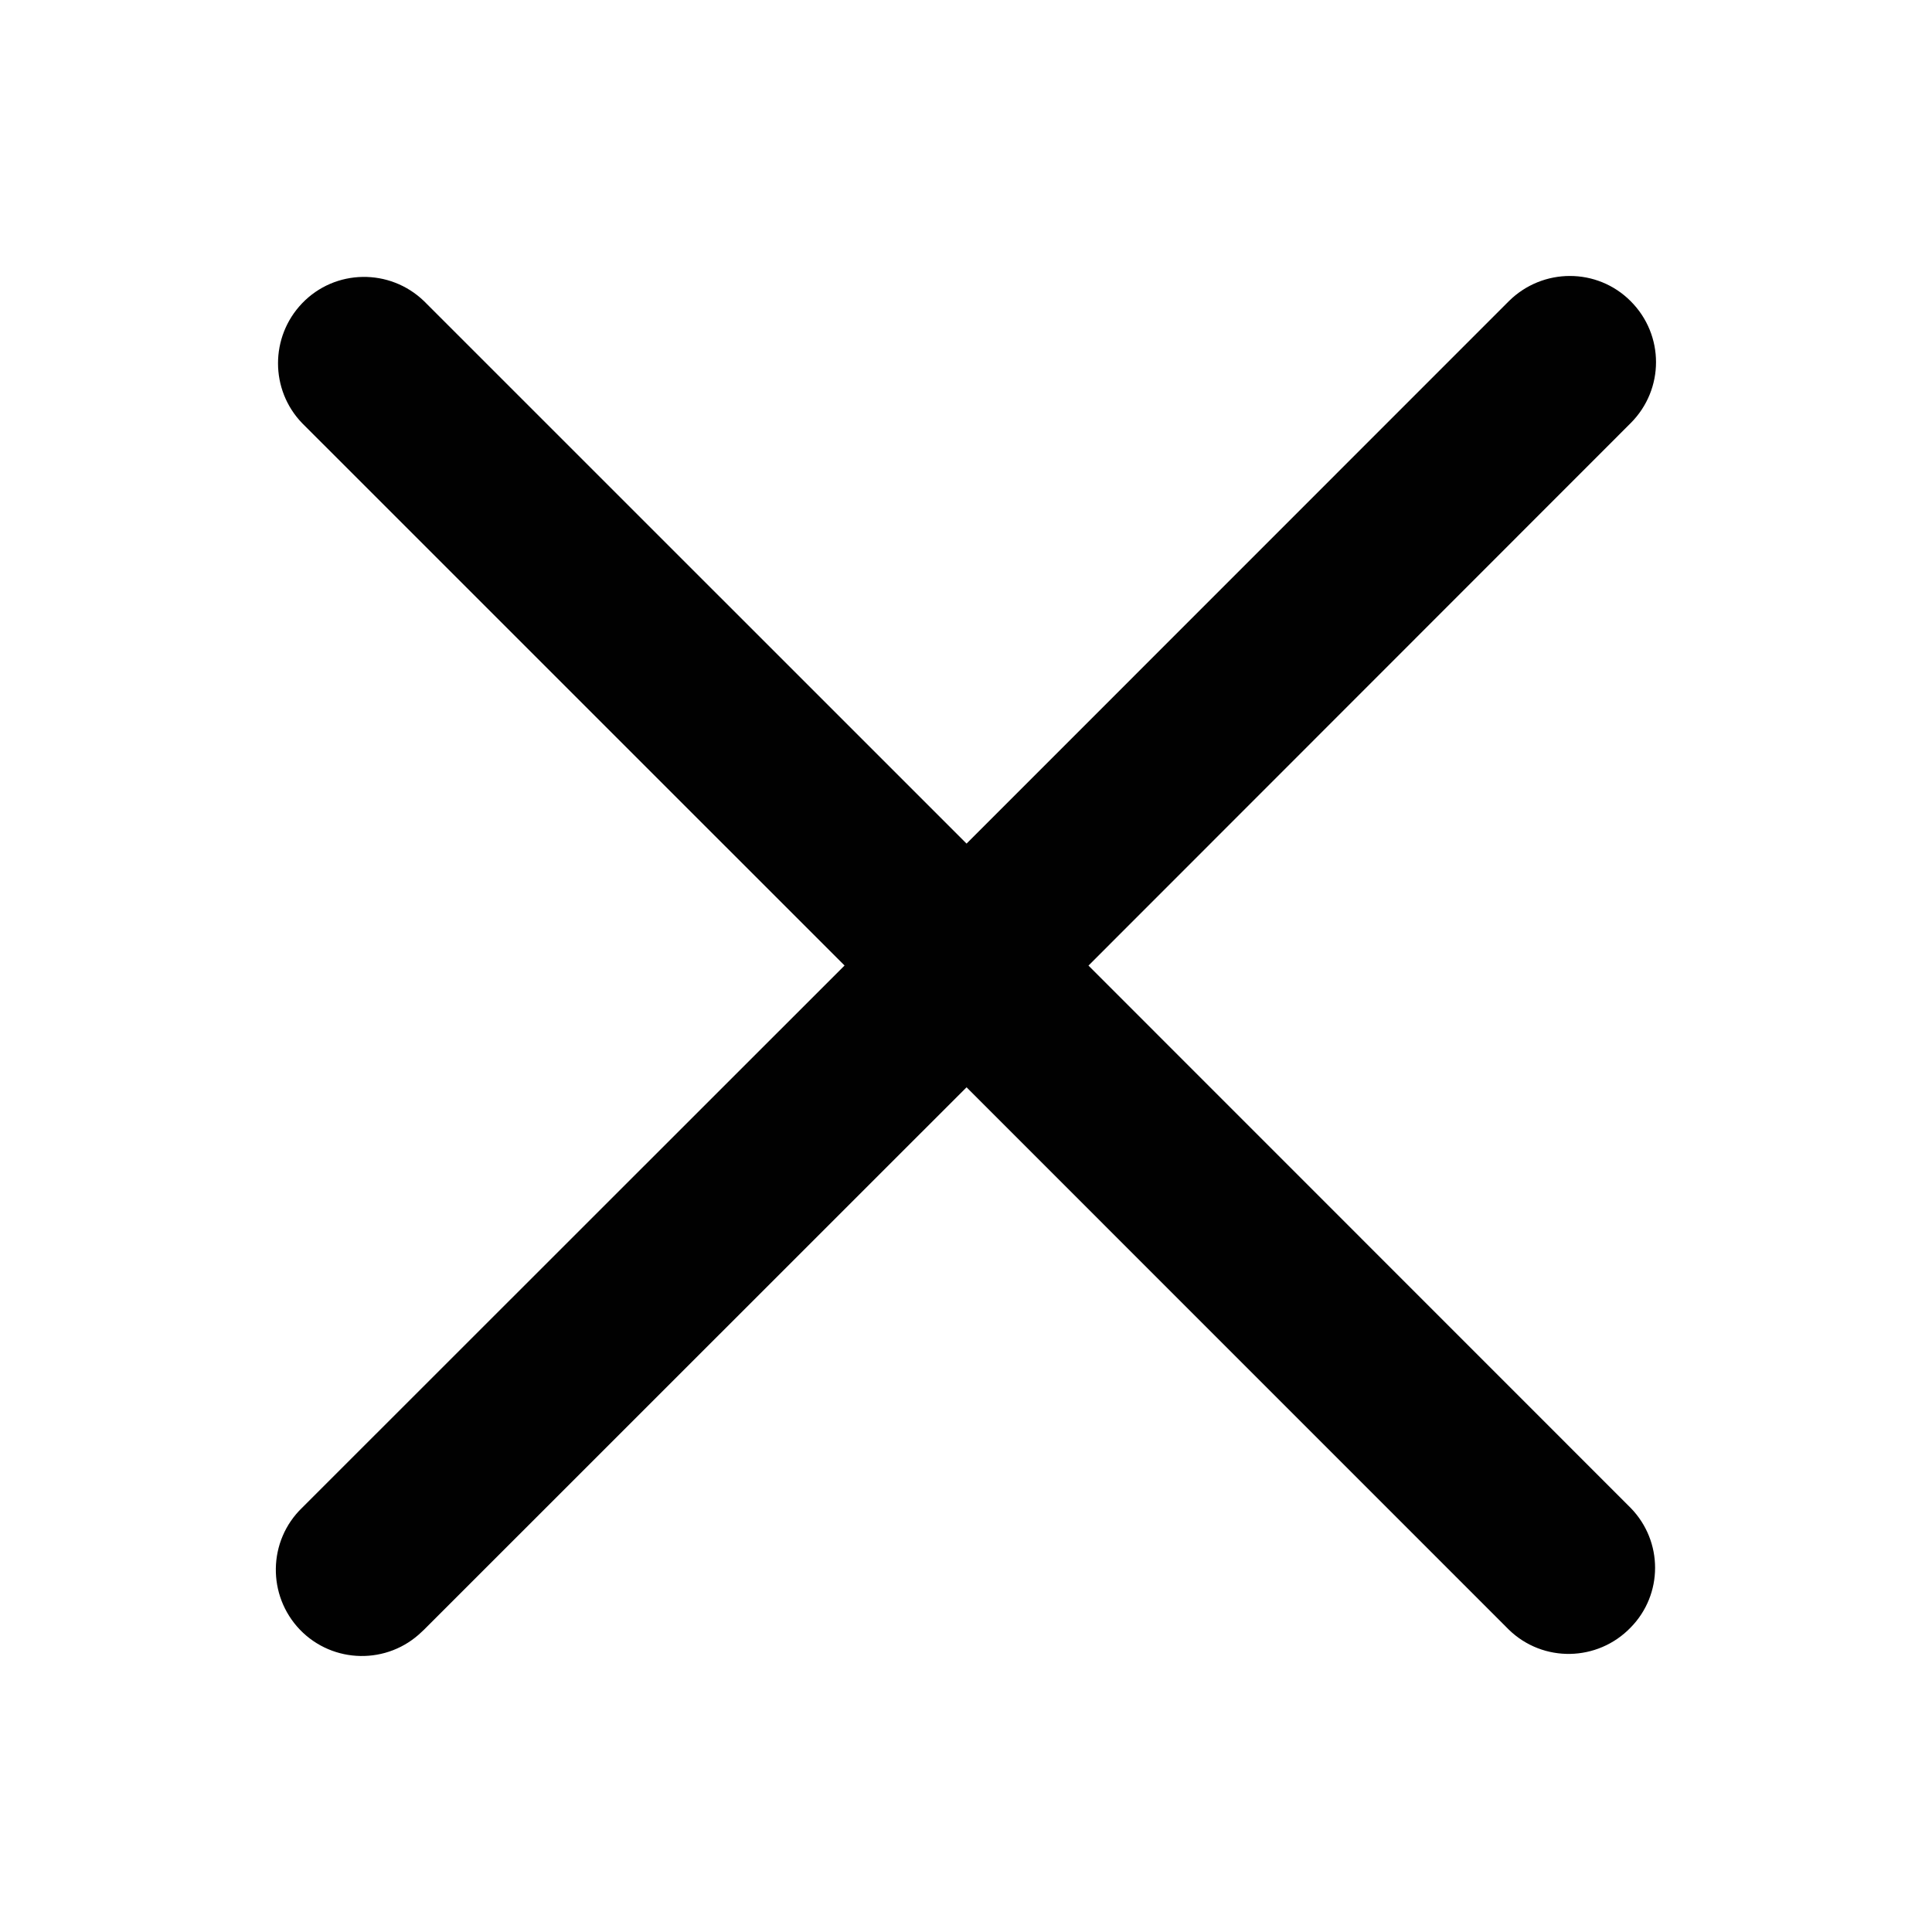 <?xml version="1.0" encoding="utf-8"?>
<!-- Generator: Adobe Illustrator 16.0.0, SVG Export Plug-In . SVG Version: 6.00 Build 0)  -->
<!DOCTYPE svg PUBLIC "-//W3C//DTD SVG 1.1//EN" "http://www.w3.org/Graphics/SVG/1.1/DTD/svg11.dtd">
<svg version="1.1" id="레이어_1" xmlns="http://www.w3.org/2000/svg" xmlns:xlink="http://www.w3.org/1999/xlink" x="0px"
	 y="0px" width="28px" height="28px" viewBox="0 0 28 28" enable-background="new 0 0 28 28" xml:space="preserve">
<g display="none" opacity="0.2">
	<g display="inline">
		<rect fill="#010101" width="1" height="1"/>
		<rect x="1" y="1" fill="#010101" width="1" height="1"/>
	</g>
	<g display="inline">
		<rect x="2" fill="#010101" width="1" height="1"/>
		<rect x="3" y="1" fill="#010101" width="1" height="1"/>
	</g>
	<g display="inline">
		<rect x="4" fill="#010101" width="1" height="1"/>
		<rect x="5" y="1" fill="#010101" width="1" height="1"/>
	</g>
	<g display="inline">
		<rect x="6" fill="#010101" width="1" height="1"/>
		<rect x="7" y="1" fill="#010101" width="1" height="1"/>
	</g>
	<g display="inline">
		<rect x="8" fill="#010101" width="1" height="1"/>
		<rect x="9" y="1" fill="#010101" width="1" height="1"/>
	</g>
	<g display="inline">
		<rect x="10" fill="#010101" width="1" height="1"/>
		<rect x="11" y="1" fill="#010101" width="1" height="1"/>
	</g>
	<g display="inline">
		<rect x="12" fill="#010101" width="1" height="1"/>
		<rect x="13" y="1" fill="#010101" width="1" height="1"/>
	</g>
	<g display="inline">
		<rect x="14" fill="#010101" width="1" height="1"/>
		<rect x="15" y="1" fill="#010101" width="1" height="1"/>
	</g>
	<g display="inline">
		<rect x="16" fill="#010101" width="1" height="1"/>
		<rect x="17" y="1" fill="#010101" width="1" height="1"/>
	</g>
	<g display="inline">
		<rect x="18" fill="#010101" width="1" height="1"/>
		<rect x="19" y="1" fill="#010101" width="1" height="1"/>
	</g>
	<g display="inline">
		<rect x="20" fill="#010101" width="1" height="1"/>
		<rect x="21" y="1" fill="#010101" width="1" height="1"/>
	</g>
	<g display="inline">
		<rect x="22" fill="#010101" width="1" height="1"/>
		<rect x="23" y="1" fill="#010101" width="1" height="1"/>
	</g>
	<g display="inline">
		<rect x="24" fill="#010101" width="1" height="1"/>
		<rect x="25" y="1" fill="#010101" width="1" height="1"/>
	</g>
	<g display="inline">
		<rect x="26" fill="#010101" width="1" height="1"/>
		<rect x="27" y="1" fill="#010101" width="1" height="1"/>
	</g>
	<g display="inline">
		<rect y="2" fill="#010101" width="1" height="1"/>
		<rect x="1" y="3" fill="#010101" width="1" height="1"/>
	</g>
	<g display="inline">
		<rect x="2" y="2" fill="#010101" width="1" height="1"/>
		<rect x="3" y="3" fill="#010101" width="1" height="1"/>
	</g>
	<g display="inline">
		<rect x="4" y="2" fill="#010101" width="1" height="1"/>
		<rect x="5" y="3" fill="#010101" width="1" height="1"/>
	</g>
	<g display="inline">
		<rect x="6" y="2" fill="#010101" width="1" height="1"/>
		<rect x="7" y="3" fill="#010101" width="1" height="1"/>
	</g>
	<g display="inline">
		<rect x="8" y="2" fill="#010101" width="1" height="1"/>
		<rect x="9" y="3" fill="#010101" width="1" height="1"/>
	</g>
	<g display="inline">
		<rect x="10" y="2" fill="#010101" width="1" height="1"/>
		<rect x="11" y="3" fill="#010101" width="1" height="1"/>
	</g>
	<g display="inline">
		<rect x="12" y="2" fill="#010101" width="1" height="1"/>
		<rect x="13" y="3" fill="#010101" width="1" height="1"/>
	</g>
	<g display="inline">
		<rect x="14" y="2" fill="#010101" width="1" height="1"/>
		<rect x="15" y="3" fill="#010101" width="1" height="1"/>
	</g>
	<g display="inline">
		<rect x="16" y="2" fill="#010101" width="1" height="1"/>
		<rect x="17" y="3" fill="#010101" width="1" height="1"/>
	</g>
	<g display="inline">
		<rect x="18" y="2" fill="#010101" width="1" height="1"/>
		<rect x="19" y="3" fill="#010101" width="1" height="1"/>
	</g>
	<g display="inline">
		<rect x="20" y="2" fill="#010101" width="1" height="1"/>
		<rect x="21" y="3" fill="#010101" width="1" height="1"/>
	</g>
	<g display="inline">
		<rect x="22" y="2" fill="#010101" width="1" height="1"/>
		<rect x="23" y="3" fill="#010101" width="1" height="1"/>
	</g>
	<g display="inline">
		<rect x="24" y="2" fill="#010101" width="1" height="1"/>
		<rect x="25" y="3" fill="#010101" width="1" height="1"/>
	</g>
	<g display="inline">
		<rect x="26" y="2" fill="#010101" width="1" height="1"/>
		<rect x="27" y="3" fill="#010101" width="1" height="1"/>
	</g>
	<g display="inline">
		<rect y="4" fill="#010101" width="1" height="1"/>
		<rect x="1" y="5" fill="#010101" width="1" height="1"/>
	</g>
	<g display="inline">
		<rect x="2" y="4" fill="#010101" width="1" height="1"/>
		<rect x="3" y="5" fill="#010101" width="1" height="1"/>
	</g>
	<g display="inline">
		<rect x="4" y="4" fill="#010101" width="1" height="1"/>
		<rect x="5" y="5" fill="#010101" width="1" height="1"/>
	</g>
	<g display="inline">
		<rect x="6" y="4" fill="#010101" width="1" height="1"/>
		<rect x="7" y="5" fill="#010101" width="1" height="1"/>
	</g>
	<g display="inline">
		<rect x="8" y="4" fill="#010101" width="1" height="1"/>
		<rect x="9" y="5" fill="#010101" width="1" height="1"/>
	</g>
	<g display="inline">
		<rect x="10" y="4" fill="#010101" width="1" height="1"/>
		<rect x="11" y="5" fill="#010101" width="1" height="1"/>
	</g>
	<g display="inline">
		<rect x="12" y="4" fill="#010101" width="1" height="1"/>
		<rect x="13" y="5" fill="#010101" width="1" height="1"/>
	</g>
	<g display="inline">
		<rect x="14" y="4" fill="#010101" width="1" height="1"/>
		<rect x="15" y="5" fill="#010101" width="1" height="1"/>
	</g>
	<g display="inline">
		<rect x="16" y="4" fill="#010101" width="1" height="1"/>
		<rect x="17" y="5" fill="#010101" width="1" height="1"/>
	</g>
	<g display="inline">
		<rect x="18" y="4" fill="#010101" width="1" height="1"/>
		<rect x="19" y="5" fill="#010101" width="1" height="1"/>
	</g>
	<g display="inline">
		<rect x="20" y="4" fill="#010101" width="1" height="1"/>
		<rect x="21" y="5" fill="#010101" width="1" height="1"/>
	</g>
	<g display="inline">
		<rect x="22" y="4" fill="#010101" width="1" height="1"/>
		<rect x="23" y="5" fill="#010101" width="1" height="1"/>
	</g>
	<g display="inline">
		<rect x="24" y="4" fill="#010101" width="1" height="1"/>
		<rect x="25" y="5" fill="#010101" width="1" height="1"/>
	</g>
	<g display="inline">
		<rect x="26" y="4" fill="#010101" width="1" height="1"/>
		<rect x="27" y="5" fill="#010101" width="1" height="1"/>
	</g>
	<g display="inline">
		<rect y="6" fill="#010101" width="1" height="1"/>
		<rect x="1" y="7" fill="#010101" width="1" height="1"/>
	</g>
	<g display="inline">
		<rect x="2" y="6" fill="#010101" width="1" height="1"/>
		<rect x="3" y="7" fill="#010101" width="1" height="1"/>
	</g>
	<g display="inline">
		<rect x="4" y="6" fill="#010101" width="1" height="1"/>
		<rect x="5" y="7" fill="#010101" width="1" height="1"/>
	</g>
	<g display="inline">
		<rect x="6" y="6" fill="#010101" width="1" height="1"/>
		<rect x="7" y="7" fill="#010101" width="1" height="1"/>
	</g>
	<g display="inline">
		<rect x="8" y="6" fill="#010101" width="1" height="1"/>
		<rect x="9" y="7" fill="#010101" width="1" height="1"/>
	</g>
	<g display="inline">
		<rect x="10" y="6" fill="#010101" width="1" height="1"/>
		<rect x="11" y="7" fill="#010101" width="1" height="1"/>
	</g>
	<g display="inline">
		<rect x="12" y="6" fill="#010101" width="1" height="1"/>
		<rect x="13" y="7" fill="#010101" width="1" height="1"/>
	</g>
	<g display="inline">
		<rect x="14" y="6" fill="#010101" width="1" height="1"/>
		<rect x="15" y="7" fill="#010101" width="1" height="1"/>
	</g>
	<g display="inline">
		<rect x="16" y="6" fill="#010101" width="1" height="1"/>
		<rect x="17" y="7" fill="#010101" width="1" height="1"/>
	</g>
	<g display="inline">
		<rect x="18" y="6" fill="#010101" width="1" height="1"/>
		<rect x="19" y="7" fill="#010101" width="1" height="1"/>
	</g>
	<g display="inline">
		<rect x="20" y="6" fill="#010101" width="1" height="1"/>
		<rect x="21" y="7" fill="#010101" width="1" height="1"/>
	</g>
	<g display="inline">
		<rect x="22" y="6" fill="#010101" width="1" height="1"/>
		<rect x="23" y="7" fill="#010101" width="1" height="1"/>
	</g>
	<g display="inline">
		<rect x="24" y="6" fill="#010101" width="1" height="1"/>
		<rect x="25" y="7" fill="#010101" width="1" height="1"/>
	</g>
	<g display="inline">
		<rect x="26" y="6" fill="#010101" width="1" height="1"/>
		<rect x="27" y="7" fill="#010101" width="1" height="1"/>
	</g>
	<g display="inline">
		<rect y="8" fill="#010101" width="1" height="1"/>
		<rect x="1" y="9" fill="#010101" width="1" height="1"/>
	</g>
	<g display="inline">
		<rect x="2" y="8" fill="#010101" width="1" height="1"/>
		<rect x="3" y="9" fill="#010101" width="1" height="1"/>
	</g>
	<g display="inline">
		<rect x="4" y="8" fill="#010101" width="1" height="1"/>
		<rect x="5" y="9" fill="#010101" width="1" height="1"/>
	</g>
	<g display="inline">
		<rect x="6" y="8" fill="#010101" width="1" height="1"/>
		<rect x="7" y="9" fill="#010101" width="1" height="1"/>
	</g>
	<g display="inline">
		<rect x="8" y="8" fill="#010101" width="1" height="1"/>
		<rect x="9" y="9" fill="#010101" width="1" height="1"/>
	</g>
	<g display="inline">
		<rect x="10" y="8" fill="#010101" width="1" height="1"/>
		<rect x="11" y="9" fill="#010101" width="1" height="1"/>
	</g>
	<g display="inline">
		<rect x="12" y="8" fill="#010101" width="1" height="1"/>
		<rect x="13" y="9" fill="#010101" width="1" height="1"/>
	</g>
	<g display="inline">
		<rect x="14" y="8" fill="#010101" width="1" height="1"/>
		<rect x="15" y="9" fill="#010101" width="1" height="1"/>
	</g>
	<g display="inline">
		<rect x="16" y="8" fill="#010101" width="1" height="1"/>
		<rect x="17" y="9" fill="#010101" width="1" height="1"/>
	</g>
	<g display="inline">
		<rect x="18" y="8" fill="#010101" width="1" height="1"/>
		<rect x="19" y="9" fill="#010101" width="1" height="1"/>
	</g>
	<g display="inline">
		<rect x="20" y="8" fill="#010101" width="1" height="1"/>
		<rect x="21" y="9" fill="#010101" width="1" height="1"/>
	</g>
	<g display="inline">
		<rect x="22" y="8" fill="#010101" width="1" height="1"/>
		<rect x="23" y="9" fill="#010101" width="1" height="1"/>
	</g>
	<g display="inline">
		<rect x="24" y="8" fill="#010101" width="1" height="1"/>
		<rect x="25" y="9" fill="#010101" width="1" height="1"/>
	</g>
	<g display="inline">
		<rect x="26" y="8" fill="#010101" width="1" height="1"/>
		<rect x="27" y="9" fill="#010101" width="1" height="1"/>
	</g>
	<g display="inline">
		<rect y="10" fill="#010101" width="1" height="1"/>
		<rect x="1" y="11" fill="#010101" width="1" height="1"/>
	</g>
	<g display="inline">
		<rect x="2" y="10" fill="#010101" width="1" height="1"/>
		<rect x="3" y="11" fill="#010101" width="1" height="1"/>
	</g>
	<g display="inline">
		<rect x="4" y="10" fill="#010101" width="1" height="1"/>
		<rect x="5" y="11" fill="#010101" width="1" height="1"/>
	</g>
	<g display="inline">
		<rect x="6" y="10" fill="#010101" width="1" height="1"/>
		<rect x="7" y="11" fill="#010101" width="1" height="1"/>
	</g>
	<g display="inline">
		<rect x="8" y="10" fill="#010101" width="1" height="1"/>
		<rect x="9" y="11" fill="#010101" width="1" height="1"/>
	</g>
	<g display="inline">
		<rect x="10" y="10" fill="#010101" width="1" height="1"/>
		<rect x="11" y="11" fill="#010101" width="1" height="1"/>
	</g>
	<g display="inline">
		<rect x="12" y="10" fill="#010101" width="1" height="1"/>
		<rect x="13" y="11" fill="#010101" width="1" height="1"/>
	</g>
	<g display="inline">
		<rect x="14" y="10" fill="#010101" width="1" height="1"/>
		<rect x="15" y="11" fill="#010101" width="1" height="1"/>
	</g>
	<g display="inline">
		<rect x="16" y="10" fill="#010101" width="1" height="1"/>
		<rect x="17" y="11" fill="#010101" width="1" height="1"/>
	</g>
	<g display="inline">
		<rect x="18" y="10" fill="#010101" width="1" height="1"/>
		<rect x="19" y="11" fill="#010101" width="1" height="1"/>
	</g>
	<g display="inline">
		<rect x="20" y="10" fill="#010101" width="1" height="1"/>
		<rect x="21" y="11" fill="#010101" width="1" height="1"/>
	</g>
	<g display="inline">
		<rect x="22" y="10" fill="#010101" width="1" height="1"/>
		<rect x="23" y="11" fill="#010101" width="1" height="1"/>
	</g>
	<g display="inline">
		<rect x="24" y="10" fill="#010101" width="1" height="1"/>
		<rect x="25" y="11" fill="#010101" width="1" height="1"/>
	</g>
	<g display="inline">
		<rect x="26" y="10" fill="#010101" width="1" height="1"/>
		<rect x="27" y="11" fill="#010101" width="1" height="1"/>
	</g>
	<g display="inline">
		<rect y="12" fill="#010101" width="1" height="1"/>
		<rect x="1" y="13" fill="#010101" width="1" height="1"/>
	</g>
	<g display="inline">
		<rect x="2" y="12" fill="#010101" width="1" height="1"/>
		<rect x="3" y="13" fill="#010101" width="1" height="1"/>
	</g>
	<g display="inline">
		<rect x="4" y="12" fill="#010101" width="1" height="1"/>
		<rect x="5" y="13" fill="#010101" width="1" height="1"/>
	</g>
	<g display="inline">
		<rect x="6" y="12" fill="#010101" width="1" height="1"/>
		<rect x="7" y="13" fill="#010101" width="1" height="1"/>
	</g>
	<g display="inline">
		<rect x="8" y="12" fill="#010101" width="1" height="1"/>
		<rect x="9" y="13" fill="#010101" width="1" height="1"/>
	</g>
	<g display="inline">
		<rect x="10" y="12" fill="#010101" width="1" height="1"/>
		<rect x="11" y="13" fill="#010101" width="1" height="1"/>
	</g>
	<g display="inline">
		<rect x="12" y="12" fill="#010101" width="1" height="1"/>
		<rect x="13" y="13" fill="#010101" width="1" height="1"/>
	</g>
	<g display="inline">
		<rect x="14" y="12" fill="#010101" width="1" height="1"/>
		<rect x="15" y="13" fill="#010101" width="1" height="1"/>
	</g>
	<g display="inline">
		<rect x="16" y="12" fill="#010101" width="1" height="1"/>
		<rect x="17" y="13" fill="#010101" width="1" height="1"/>
	</g>
	<g display="inline">
		<rect x="18" y="12" fill="#010101" width="1" height="1"/>
		<rect x="19" y="13" fill="#010101" width="1" height="1"/>
	</g>
	<g display="inline">
		<rect x="20" y="12" fill="#010101" width="1" height="1"/>
		<rect x="21" y="13" fill="#010101" width="1" height="1"/>
	</g>
	<g display="inline">
		<rect x="22" y="12" fill="#010101" width="1" height="1"/>
		<rect x="23" y="13" fill="#010101" width="1" height="1"/>
	</g>
	<g display="inline">
		<rect x="24" y="12" fill="#010101" width="1" height="1"/>
		<rect x="25" y="13" fill="#010101" width="1" height="1"/>
	</g>
	<g display="inline">
		<rect x="26" y="12" fill="#010101" width="1" height="1"/>
		<rect x="27" y="13" fill="#010101" width="1" height="1"/>
	</g>
	<g display="inline">
		<rect y="14" fill="#010101" width="1" height="1"/>
		<rect x="1" y="15" fill="#010101" width="1" height="1"/>
	</g>
	<g display="inline">
		<rect x="2" y="14" fill="#010101" width="1" height="1"/>
		<rect x="3" y="15" fill="#010101" width="1" height="1"/>
	</g>
	<g display="inline">
		<rect x="4" y="14" fill="#010101" width="1" height="1"/>
		<rect x="5" y="15" fill="#010101" width="1" height="1"/>
	</g>
	<g display="inline">
		<rect x="6" y="14" fill="#010101" width="1" height="1"/>
		<rect x="7" y="15" fill="#010101" width="1" height="1"/>
	</g>
	<g display="inline">
		<rect x="8" y="14" fill="#010101" width="1" height="1"/>
		<rect x="9" y="15" fill="#010101" width="1" height="1"/>
	</g>
	<g display="inline">
		<rect x="10" y="14" fill="#010101" width="1" height="1"/>
		<rect x="11" y="15" fill="#010101" width="1" height="1"/>
	</g>
	<g display="inline">
		<rect x="12" y="14" fill="#010101" width="1" height="1"/>
		<rect x="13" y="15" fill="#010101" width="1" height="1"/>
	</g>
	<g display="inline">
		<rect x="14" y="14" fill="#010101" width="1" height="1"/>
		<rect x="15" y="15" fill="#010101" width="1" height="1"/>
	</g>
	<g display="inline">
		<rect x="16" y="14" fill="#010101" width="1" height="1"/>
		<rect x="17" y="15" fill="#010101" width="1" height="1"/>
	</g>
	<g display="inline">
		<rect x="18" y="14" fill="#010101" width="1" height="1"/>
		<rect x="19" y="15" fill="#010101" width="1" height="1"/>
	</g>
	<g display="inline">
		<rect x="20" y="14" fill="#010101" width="1" height="1"/>
		<rect x="21" y="15" fill="#010101" width="1" height="1"/>
	</g>
	<g display="inline">
		<rect x="22" y="14" fill="#010101" width="1" height="1"/>
		<rect x="23" y="15" fill="#010101" width="1" height="1"/>
	</g>
	<g display="inline">
		<rect x="24" y="14" fill="#010101" width="1" height="1"/>
		<rect x="25" y="15" fill="#010101" width="1" height="1"/>
	</g>
	<g display="inline">
		<rect x="26" y="14" fill="#010101" width="1" height="1"/>
		<rect x="27" y="15" fill="#010101" width="1" height="1"/>
	</g>
	<g display="inline">
		<rect y="16" fill="#010101" width="1" height="1"/>
		<rect x="1" y="17" fill="#010101" width="1" height="1"/>
	</g>
	<g display="inline">
		<rect x="2" y="16" fill="#010101" width="1" height="1"/>
		<rect x="3" y="17" fill="#010101" width="1" height="1"/>
	</g>
	<g display="inline">
		<rect x="4" y="16" fill="#010101" width="1" height="1"/>
		<rect x="5" y="17" fill="#010101" width="1" height="1"/>
	</g>
	<g display="inline">
		<rect x="6" y="16" fill="#010101" width="1" height="1"/>
		<rect x="7" y="17" fill="#010101" width="1" height="1"/>
	</g>
	<g display="inline">
		<rect x="8" y="16" fill="#010101" width="1" height="1"/>
		<rect x="9" y="17" fill="#010101" width="1" height="1"/>
	</g>
	<g display="inline">
		<rect x="10" y="16" fill="#010101" width="1" height="1"/>
		<rect x="11" y="17" fill="#010101" width="1" height="1"/>
	</g>
	<g display="inline">
		<rect x="12" y="16" fill="#010101" width="1" height="1"/>
		<rect x="13" y="17" fill="#010101" width="1" height="1"/>
	</g>
	<g display="inline">
		<rect x="14" y="16" fill="#010101" width="1" height="1"/>
		<rect x="15" y="17" fill="#010101" width="1" height="1"/>
	</g>
	<g display="inline">
		<rect x="16" y="16" fill="#010101" width="1" height="1"/>
		<rect x="17" y="17" fill="#010101" width="1" height="1"/>
	</g>
	<g display="inline">
		<rect x="18" y="16" fill="#010101" width="1" height="1"/>
		<rect x="19" y="17" fill="#010101" width="1" height="1"/>
	</g>
	<g display="inline">
		<rect x="20" y="16" fill="#010101" width="1" height="1"/>
		<rect x="21" y="17" fill="#010101" width="1" height="1"/>
	</g>
	<g display="inline">
		<rect x="22" y="16" fill="#010101" width="1" height="1"/>
		<rect x="23" y="17" fill="#010101" width="1" height="1"/>
	</g>
	<g display="inline">
		<rect x="24" y="16" fill="#010101" width="1" height="1"/>
		<rect x="25" y="17" fill="#010101" width="1" height="1"/>
	</g>
	<g display="inline">
		<rect x="26" y="16" fill="#010101" width="1" height="1"/>
		<rect x="27" y="17" fill="#010101" width="1" height="1"/>
	</g>
	<g display="inline">
		<rect y="18" fill="#010101" width="1" height="1"/>
		<rect x="1" y="19" fill="#010101" width="1" height="1"/>
	</g>
	<g display="inline">
		<rect x="2" y="18" fill="#010101" width="1" height="1"/>
		<rect x="3" y="19" fill="#010101" width="1" height="1"/>
	</g>
	<g display="inline">
		<rect x="4" y="18" fill="#010101" width="1" height="1"/>
		<rect x="5" y="19" fill="#010101" width="1" height="1"/>
	</g>
	<g display="inline">
		<rect x="6" y="18" fill="#010101" width="1" height="1"/>
		<rect x="7" y="19" fill="#010101" width="1" height="1"/>
	</g>
	<g display="inline">
		<rect x="8" y="18" fill="#010101" width="1" height="1"/>
		<rect x="9" y="19" fill="#010101" width="1" height="1"/>
	</g>
	<g display="inline">
		<rect x="10" y="18" fill="#010101" width="1" height="1"/>
		<rect x="11" y="19" fill="#010101" width="1" height="1"/>
	</g>
	<g display="inline">
		<rect x="12" y="18" fill="#010101" width="1" height="1"/>
		<rect x="13" y="19" fill="#010101" width="1" height="1"/>
	</g>
	<g display="inline">
		<rect x="14" y="18" fill="#010101" width="1" height="1"/>
		<rect x="15" y="19" fill="#010101" width="1" height="1"/>
	</g>
	<g display="inline">
		<rect x="16" y="18" fill="#010101" width="1" height="1"/>
		<rect x="17" y="19" fill="#010101" width="1" height="1"/>
	</g>
	<g display="inline">
		<rect x="18" y="18" fill="#010101" width="1" height="1"/>
		<rect x="19" y="19" fill="#010101" width="1" height="1"/>
	</g>
	<g display="inline">
		<rect x="20" y="18" fill="#010101" width="1" height="1"/>
		<rect x="21" y="19" fill="#010101" width="1" height="1"/>
	</g>
	<g display="inline">
		<rect x="22" y="18" fill="#010101" width="1" height="1"/>
		<rect x="23" y="19" fill="#010101" width="1" height="1"/>
	</g>
	<g display="inline">
		<rect x="24" y="18" fill="#010101" width="1" height="1"/>
		<rect x="25" y="19" fill="#010101" width="1" height="1"/>
	</g>
	<g display="inline">
		<rect x="26" y="18" fill="#010101" width="1" height="1"/>
		<rect x="27" y="19" fill="#010101" width="1" height="1"/>
	</g>
	<g display="inline">
		<rect y="20" fill="#010101" width="1" height="1"/>
		<rect x="1" y="21" fill="#010101" width="1" height="1"/>
	</g>
	<g display="inline">
		<rect x="2" y="20" fill="#010101" width="1" height="1"/>
		<rect x="3" y="21" fill="#010101" width="1" height="1"/>
	</g>
	<g display="inline">
		<rect x="4" y="20" fill="#010101" width="1" height="1"/>
		<rect x="5" y="21" fill="#010101" width="1" height="1"/>
	</g>
	<g display="inline">
		<rect x="6" y="20" fill="#010101" width="1" height="1"/>
		<rect x="7" y="21" fill="#010101" width="1" height="1"/>
	</g>
	<g display="inline">
		<rect x="8" y="20" fill="#010101" width="1" height="1"/>
		<rect x="9" y="21" fill="#010101" width="1" height="1"/>
	</g>
	<g display="inline">
		<rect x="10" y="20" fill="#010101" width="1" height="1"/>
		<rect x="11" y="21" fill="#010101" width="1" height="1"/>
	</g>
	<g display="inline">
		<rect x="12" y="20" fill="#010101" width="1" height="1"/>
		<rect x="13" y="21" fill="#010101" width="1" height="1"/>
	</g>
	<g display="inline">
		<rect x="14" y="20" fill="#010101" width="1" height="1"/>
		<rect x="15" y="21" fill="#010101" width="1" height="1"/>
	</g>
	<g display="inline">
		<rect x="16" y="20" fill="#010101" width="1" height="1"/>
		<rect x="17" y="21" fill="#010101" width="1" height="1"/>
	</g>
	<g display="inline">
		<rect x="18" y="20" fill="#010101" width="1" height="1"/>
		<rect x="19" y="21" fill="#010101" width="1" height="1"/>
	</g>
	<g display="inline">
		<rect x="20" y="20" fill="#010101" width="1" height="1"/>
		<rect x="21" y="21" fill="#010101" width="1" height="1"/>
	</g>
	<g display="inline">
		<rect x="22" y="20" fill="#010101" width="1" height="1"/>
		<rect x="23" y="21" fill="#010101" width="1" height="1"/>
	</g>
	<g display="inline">
		<rect x="24" y="20" fill="#010101" width="1" height="1"/>
		<rect x="25" y="21" fill="#010101" width="1" height="1"/>
	</g>
	<g display="inline">
		<rect x="26" y="20" fill="#010101" width="1" height="1"/>
		<rect x="27" y="21" fill="#010101" width="1" height="1"/>
	</g>
	<g display="inline">
		<rect y="22" fill="#010101" width="1" height="1"/>
		<rect x="1" y="23" fill="#010101" width="1" height="1"/>
	</g>
	<g display="inline">
		<rect x="2" y="22" fill="#010101" width="1" height="1"/>
		<rect x="3" y="23" fill="#010101" width="1" height="1"/>
	</g>
	<g display="inline">
		<rect x="4" y="22" fill="#010101" width="1" height="1"/>
		<rect x="5" y="23" fill="#010101" width="1" height="1"/>
	</g>
	<g display="inline">
		<rect x="6" y="22" fill="#010101" width="1" height="1"/>
		<rect x="7" y="23" fill="#010101" width="1" height="1"/>
	</g>
	<g display="inline">
		<rect x="8" y="22" fill="#010101" width="1" height="1"/>
		<rect x="9" y="23" fill="#010101" width="1" height="1"/>
	</g>
	<g display="inline">
		<rect x="10" y="22" fill="#010101" width="1" height="1"/>
		<rect x="11" y="23" fill="#010101" width="1" height="1"/>
	</g>
	<g display="inline">
		<rect x="12" y="22" fill="#010101" width="1" height="1"/>
		<rect x="13" y="23" fill="#010101" width="1" height="1"/>
	</g>
	<g display="inline">
		<rect x="14" y="22" fill="#010101" width="1" height="1"/>
		<rect x="15" y="23" fill="#010101" width="1" height="1"/>
	</g>
	<g display="inline">
		<rect x="16" y="22" fill="#010101" width="1" height="1"/>
		<rect x="17" y="23" fill="#010101" width="1" height="1"/>
	</g>
	<g display="inline">
		<rect x="18" y="22" fill="#010101" width="1" height="1"/>
		<rect x="19" y="23" fill="#010101" width="1" height="1"/>
	</g>
	<g display="inline">
		<rect x="20" y="22" fill="#010101" width="1" height="1"/>
		<rect x="21" y="23" fill="#010101" width="1" height="1"/>
	</g>
	<g display="inline">
		<rect x="22" y="22" fill="#010101" width="1" height="1"/>
		<rect x="23" y="23" fill="#010101" width="1" height="1"/>
	</g>
	<g display="inline">
		<rect x="24" y="22" fill="#010101" width="1" height="1"/>
		<rect x="25" y="23" fill="#010101" width="1" height="1"/>
	</g>
	<g display="inline">
		<rect x="26" y="22" fill="#010101" width="1" height="1"/>
		<rect x="27" y="23" fill="#010101" width="1" height="1"/>
	</g>
	<g display="inline">
		<rect y="24" fill="#010101" width="1" height="1"/>
		<rect x="1" y="25" fill="#010101" width="1" height="1"/>
	</g>
	<g display="inline">
		<rect x="2" y="24" fill="#010101" width="1" height="1"/>
		<rect x="3" y="25" fill="#010101" width="1" height="1"/>
	</g>
	<g display="inline">
		<rect x="4" y="24" fill="#010101" width="1" height="1"/>
		<rect x="5" y="25" fill="#010101" width="1" height="1"/>
	</g>
	<g display="inline">
		<rect x="6" y="24" fill="#010101" width="1" height="1"/>
		<rect x="7" y="25" fill="#010101" width="1" height="1"/>
	</g>
	<g display="inline">
		<rect x="8" y="24" fill="#010101" width="1" height="1"/>
		<rect x="9" y="25" fill="#010101" width="1" height="1"/>
	</g>
	<g display="inline">
		<rect x="10" y="24" fill="#010101" width="1" height="1"/>
		<rect x="11" y="25" fill="#010101" width="1" height="1"/>
	</g>
	<g display="inline">
		<rect x="12" y="24" fill="#010101" width="1" height="1"/>
		<rect x="13" y="25" fill="#010101" width="1" height="1"/>
	</g>
	<g display="inline">
		<rect x="14" y="24" fill="#010101" width="1" height="1"/>
		<rect x="15" y="25" fill="#010101" width="1" height="1"/>
	</g>
	<g display="inline">
		<rect x="16" y="24" fill="#010101" width="1" height="1"/>
		<rect x="17" y="25" fill="#010101" width="1" height="1"/>
	</g>
	<g display="inline">
		<rect x="18" y="24" fill="#010101" width="1" height="1"/>
		<rect x="19" y="25" fill="#010101" width="1" height="1"/>
	</g>
	<g display="inline">
		<rect x="20" y="24" fill="#010101" width="1" height="1"/>
		<rect x="21" y="25" fill="#010101" width="1" height="1"/>
	</g>
	<g display="inline">
		<rect x="22" y="24" fill="#010101" width="1" height="1"/>
		<rect x="23" y="25" fill="#010101" width="1" height="1"/>
	</g>
	<g display="inline">
		<rect x="24" y="24" fill="#010101" width="1" height="1"/>
		<rect x="25" y="25" fill="#010101" width="1" height="1"/>
	</g>
	<g display="inline">
		<rect x="26" y="24" fill="#010101" width="1" height="1"/>
		<rect x="27" y="25" fill="#010101" width="1" height="1"/>
	</g>
	<g display="inline">
		<rect y="26" fill="#010101" width="1" height="1"/>
		<rect x="1" y="27" fill="#010101" width="1" height="1"/>
	</g>
	<g display="inline">
		<rect x="2" y="26" fill="#010101" width="1" height="1"/>
		<rect x="3" y="27" fill="#010101" width="1" height="1"/>
	</g>
	<g display="inline">
		<rect x="4" y="26" fill="#010101" width="1" height="1"/>
		<rect x="5" y="27" fill="#010101" width="1" height="1"/>
	</g>
	<g display="inline">
		<rect x="6" y="26" fill="#010101" width="1" height="1"/>
		<rect x="7" y="27" fill="#010101" width="1" height="1"/>
	</g>
	<g display="inline">
		<rect x="8" y="26" fill="#010101" width="1" height="1"/>
		<rect x="9" y="27" fill="#010101" width="1" height="1"/>
	</g>
	<g display="inline">
		<rect x="10" y="26" fill="#010101" width="1" height="1"/>
		<rect x="11" y="27" fill="#010101" width="1" height="1"/>
	</g>
	<g display="inline">
		<rect x="12" y="26" fill="#010101" width="1" height="1"/>
		<rect x="13" y="27" fill="#010101" width="1" height="1"/>
	</g>
	<g display="inline">
		<rect x="14" y="26" fill="#010101" width="1" height="1"/>
		<rect x="15" y="27" fill="#010101" width="1" height="1"/>
	</g>
	<g display="inline">
		<rect x="16" y="26" fill="#010101" width="1" height="1"/>
		<rect x="17" y="27" fill="#010101" width="1" height="1"/>
	</g>
	<g display="inline">
		<rect x="18" y="26" fill="#010101" width="1" height="1"/>
		<rect x="19" y="27" fill="#010101" width="1" height="1"/>
	</g>
	<g display="inline">
		<rect x="20" y="26" fill="#010101" width="1" height="1"/>
		<rect x="21" y="27" fill="#010101" width="1" height="1"/>
	</g>
	<g display="inline">
		<rect x="22" y="26" fill="#010101" width="1" height="1"/>
		<rect x="23" y="27" fill="#010101" width="1" height="1"/>
	</g>
	<g display="inline">
		<rect x="24" y="26" fill="#010101" width="1" height="1"/>
		<rect x="25" y="27" fill="#010101" width="1" height="1"/>
	</g>
	<g display="inline">
		<rect x="26" y="26" fill="#010101" width="1" height="1"/>
		<rect x="27" y="27" fill="#010101" width="1" height="1"/>
	</g>
</g>
<rect display="none" opacity="0.1" fill="#010101" width="28" height="28"/>
<g transform="translate(0,-952.362)" display="none">
	<path display="inline" fill="#010101" d="M13.993,955.414c-0.204,0.009-0.406,0.084-0.61,0.212l-12.605,9.946
		c-0.321,0.32-0.546,1.016-0.214,1.442c0.332,0.418,1.037,0.482,1.442,0.12l11.987-9.454l11.986,9.454
		c0.422,0.362,1.132,0.31,1.454-0.12c0.276-0.385,0.211-1.122-0.22-1.442l-12.602-9.946
		C14.399,955.477,14.196,955.413,13.993,955.414z M6.038,965.123l-1.99,1.583v9.601c0,0.556,0.44,1.004,0.996,1.004h6.298
		c0.554,0,0.995-0.448,0.995-1.004v-3.978c0-0.94,0.727-1.668,1.657-1.668c0.941,0,1.668,0.728,1.668,1.668v3.978
		c0,0.556,0.439,1.004,0.984,1.004h6.312c0.543,0,0.989-0.448,0.989-1.004v-9.601l-1.986-1.583v10.194h-4.309v-2.988
		c0-2.009-1.647-3.644-3.658-3.644c-2,0-3.646,1.635-3.646,3.644v2.988H6.038V965.123z"/>
</g>
<path fill="#010101" d="M23.632,4.364c-0.485-0.486-1.273-0.486-1.764,0l-7.86,7.862L6.145,4.364
	C5.649,3.886,4.857,3.896,4.378,4.396c-0.465,0.486-0.465,1.253,0,1.736l7.862,7.861l-7.862,7.859
	c-0.497,0.48-0.507,1.271-0.031,1.767c0.479,0.496,1.271,0.51,1.767,0.029c0.01-0.01,0.021-0.02,0.031-0.029l7.863-7.861l7.86,7.861
	c0.496,0.481,1.285,0.464,1.764-0.031c0.473-0.481,0.473-1.251,0-1.735l-7.857-7.859l7.857-7.861
	C24.123,5.643,24.123,4.854,23.632,4.364z"/>
</svg>

